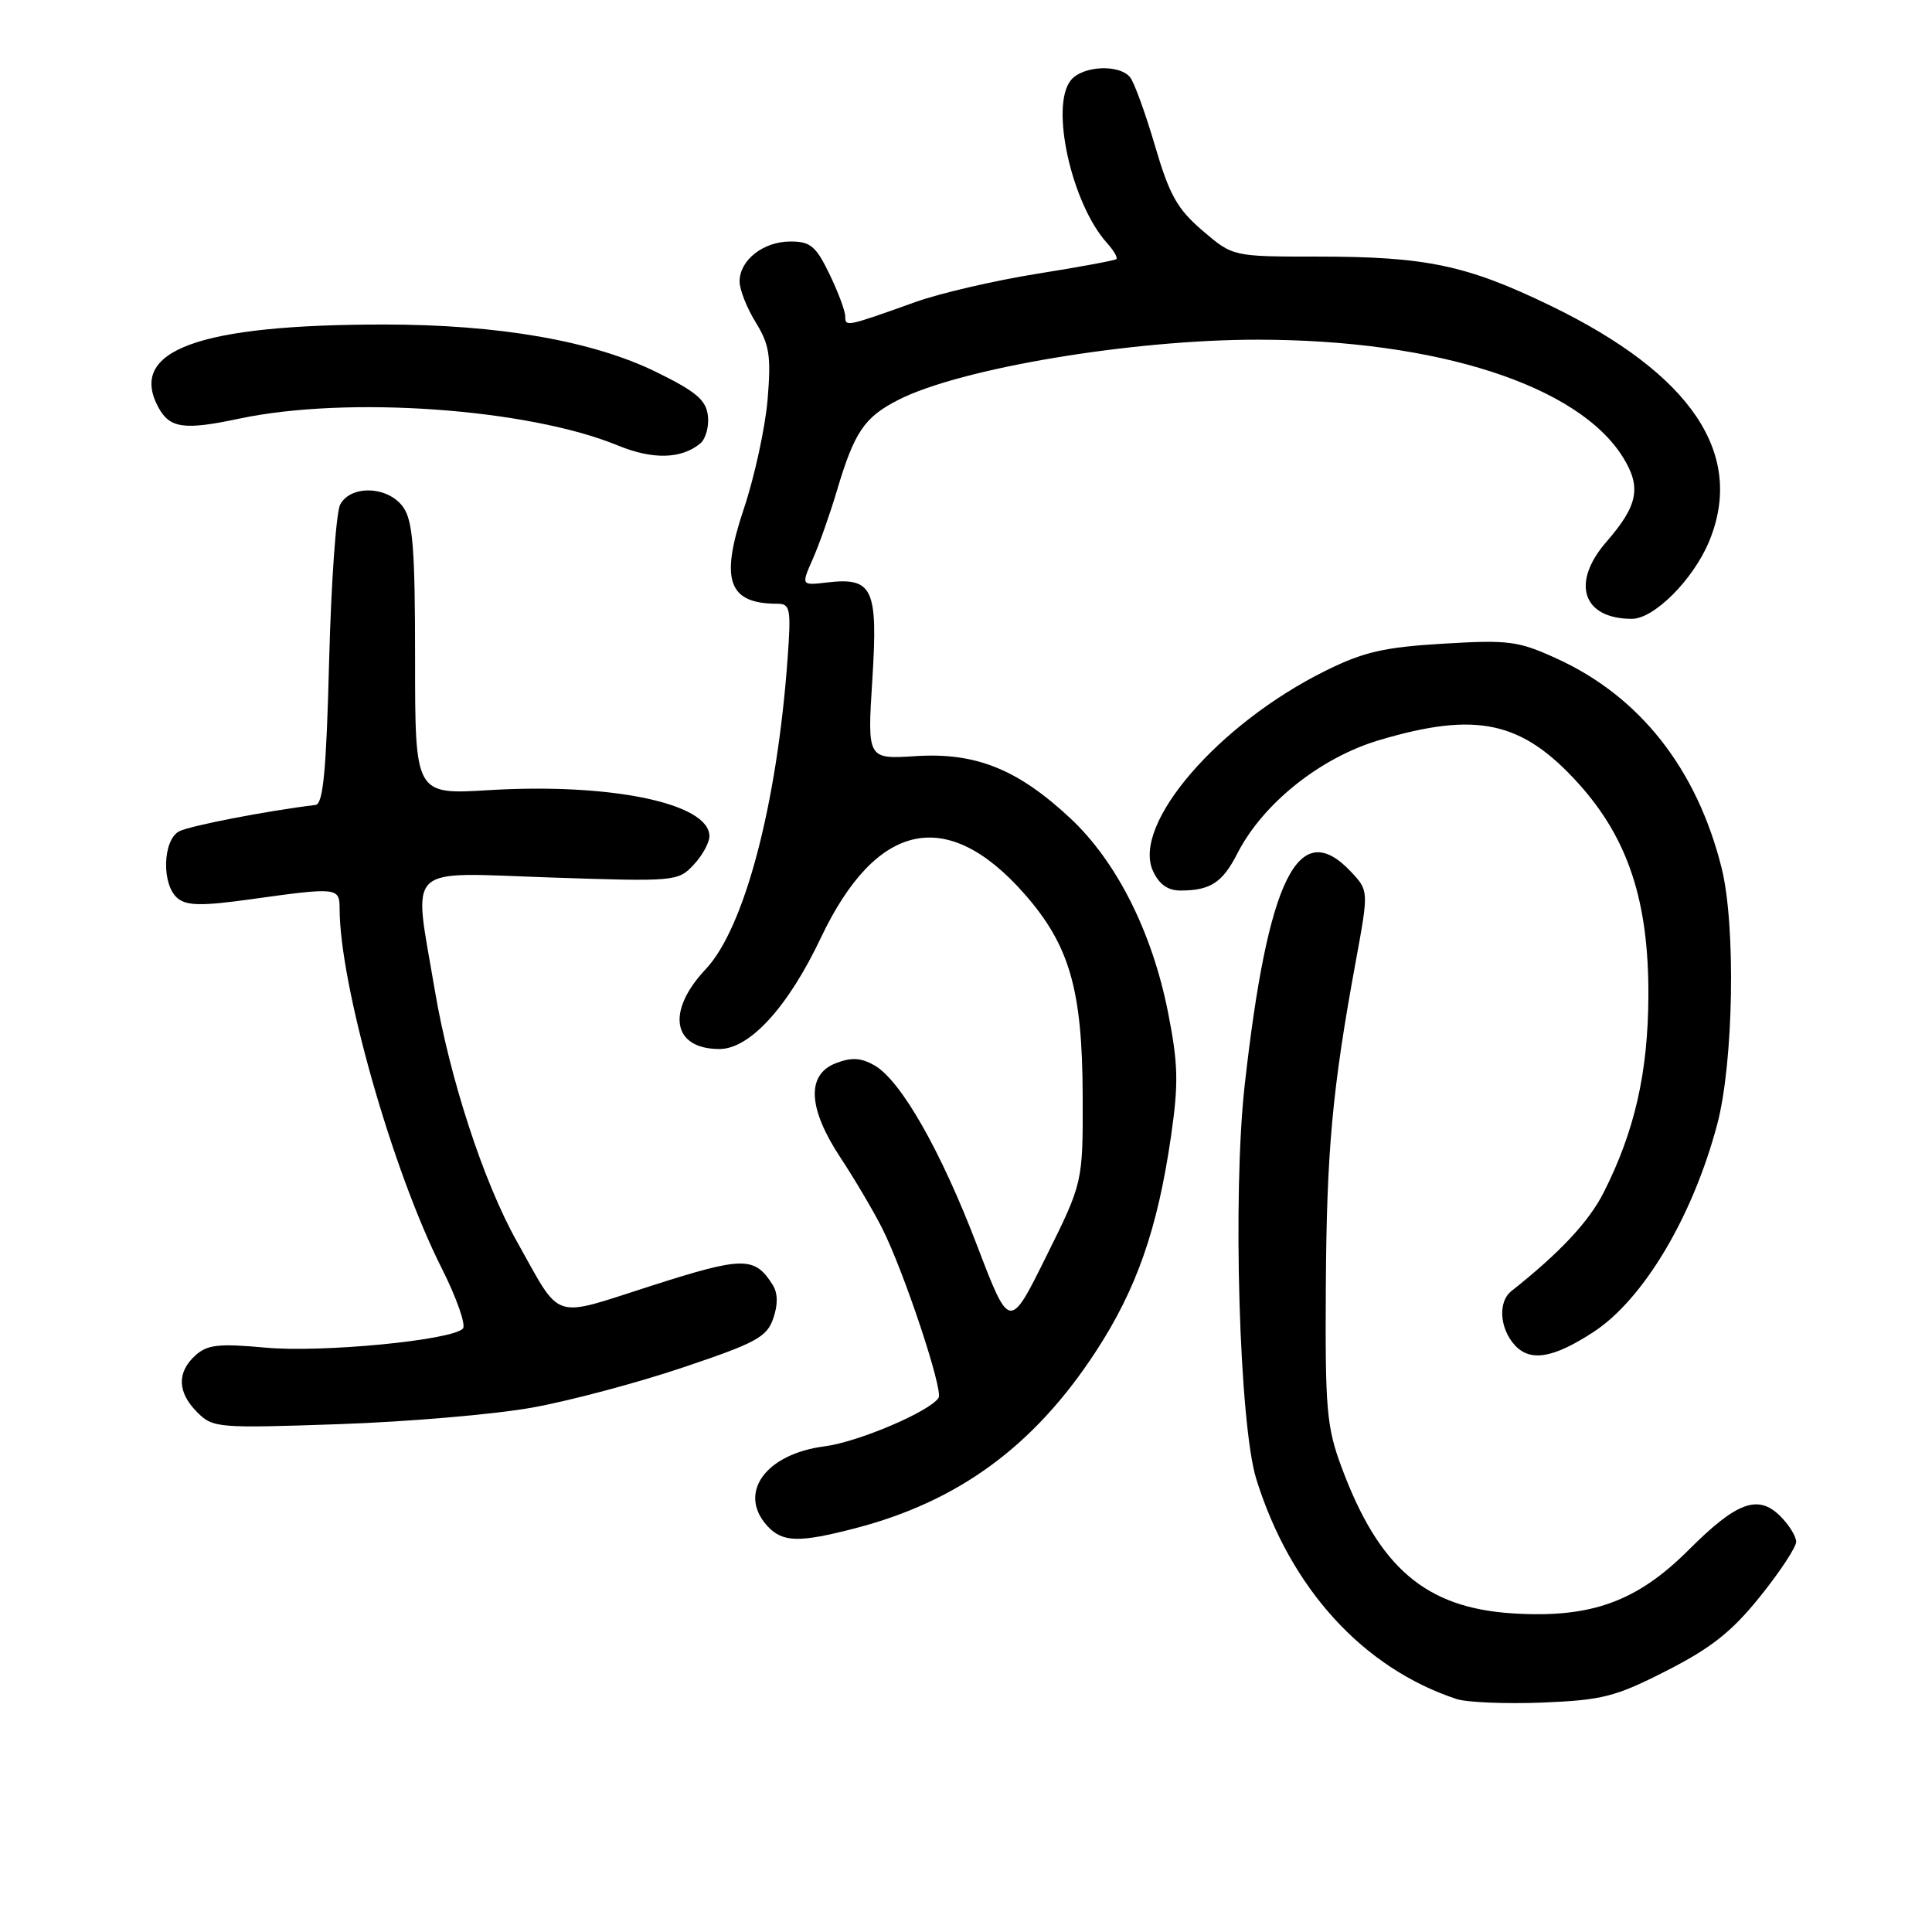 <?xml version="1.0" encoding="UTF-8" standalone="no"?>
<!DOCTYPE svg PUBLIC "-//W3C//DTD SVG 1.1//EN" "http://www.w3.org/Graphics/SVG/1.1/DTD/svg11.dtd" >
<svg xmlns="http://www.w3.org/2000/svg" xmlns:xlink="http://www.w3.org/1999/xlink" version="1.1" viewBox="0 0 256 256">
 <g >
 <path fill="currentColor"
d=" M 220.85 221.37 C 226.76 218.36 229.50 216.18 233.22 211.55 C 235.85 208.28 238.00 205.01 238.00 204.30 C 238.00 203.58 237.06 202.06 235.91 200.91 C 232.96 197.96 230.13 199.00 223.78 205.35 C 216.88 212.25 210.80 214.44 200.40 213.78 C 188.91 213.04 182.72 207.75 177.77 194.43 C 175.78 189.08 175.58 186.75 175.68 170.50 C 175.79 152.40 176.53 144.30 179.67 127.26 C 181.36 118.02 181.36 118.02 179.01 115.51 C 172.06 108.12 167.99 116.32 164.92 143.87 C 163.31 158.33 164.21 188.75 166.47 196.00 C 170.98 210.47 180.59 221.02 193.00 225.13 C 194.38 225.58 199.50 225.79 204.38 225.60 C 212.35 225.27 214.05 224.84 220.85 221.37 Z  M 113.37 202.49 C 127.04 198.93 137.04 191.58 145.18 179.12 C 150.60 170.83 153.38 162.86 155.16 150.60 C 156.18 143.53 156.12 141.01 154.78 134.19 C 152.68 123.54 147.98 114.19 141.84 108.44 C 134.86 101.92 129.30 99.68 121.32 100.19 C 114.92 100.60 114.92 100.60 115.59 90.03 C 116.35 77.95 115.66 76.47 109.59 77.18 C 106.15 77.58 106.15 77.58 107.71 74.04 C 108.57 72.09 110.00 68.03 110.90 65.00 C 113.21 57.23 114.53 55.28 119.03 52.99 C 127.23 48.80 150.01 44.99 166.71 45.01 C 190.48 45.03 209.17 51.07 215.07 60.62 C 217.52 64.57 217.03 67.00 212.87 71.78 C 208.12 77.23 209.69 82.00 216.24 82.00 C 219.17 82.00 224.35 76.81 226.45 71.78 C 231.28 60.20 224.16 49.58 205.50 40.53 C 194.38 35.14 188.99 34.00 174.63 34.00 C 163.36 34.00 163.36 34.00 159.34 30.56 C 155.99 27.69 154.95 25.84 153.04 19.31 C 151.78 15.02 150.30 10.94 149.75 10.25 C 148.34 8.48 143.49 8.70 141.91 10.61 C 139.10 14.00 141.98 27.00 146.70 32.22 C 147.59 33.21 148.14 34.16 147.91 34.34 C 147.68 34.52 142.92 35.40 137.33 36.29 C 131.74 37.19 124.54 38.86 121.33 40.01 C 112.10 43.31 112.00 43.33 112.00 41.93 C 112.00 41.22 111.06 38.69 109.91 36.32 C 108.12 32.61 107.38 32.00 104.74 32.00 C 101.14 32.00 98.00 34.47 98.00 37.29 C 98.00 38.37 98.96 40.82 100.14 42.72 C 101.96 45.68 102.19 47.16 101.71 52.96 C 101.39 56.68 99.98 63.19 98.56 67.42 C 95.38 76.90 96.48 80.00 103.02 80.00 C 104.71 80.00 104.84 80.66 104.36 87.25 C 102.98 106.52 98.65 122.97 93.52 128.41 C 88.24 134.01 89.09 139.00 95.33 139.00 C 99.34 139.00 104.42 133.44 108.77 124.26 C 116.11 108.82 125.49 106.80 135.74 118.44 C 141.71 125.23 143.41 131.09 143.46 145.09 C 143.50 156.67 143.50 156.67 138.63 166.48 C 133.77 176.29 133.77 176.29 129.48 165.07 C 124.67 152.46 119.37 143.16 115.86 141.16 C 114.08 140.15 112.83 140.08 110.75 140.88 C 106.83 142.40 107.05 146.85 111.37 153.40 C 113.22 156.20 115.70 160.40 116.88 162.73 C 119.75 168.39 125.00 184.18 124.37 185.21 C 123.25 187.01 113.72 191.08 109.24 191.65 C 101.44 192.66 97.72 197.82 101.65 202.17 C 103.67 204.39 105.84 204.45 113.37 202.49 Z  M 70.48 186.52 C 75.42 185.64 84.42 183.24 90.48 181.20 C 100.20 177.94 101.61 177.17 102.46 174.70 C 103.10 172.85 103.07 171.34 102.39 170.26 C 100.00 166.46 98.50 166.47 86.35 170.36 C 72.87 174.67 74.51 175.20 68.49 164.50 C 64.07 156.63 59.56 142.81 57.59 131.07 C 54.76 114.25 53.35 115.61 72.90 116.27 C 89.46 116.83 89.85 116.79 91.90 114.60 C 93.06 113.38 94.00 111.66 94.00 110.80 C 94.00 106.44 80.94 103.72 64.75 104.70 C 55.00 105.29 55.00 105.29 55.00 87.37 C 55.00 72.76 54.71 69.03 53.44 67.22 C 51.48 64.42 46.50 64.20 45.08 66.85 C 44.54 67.86 43.88 77.20 43.61 87.60 C 43.24 102.17 42.82 106.54 41.81 106.66 C 35.31 107.45 25.16 109.42 23.75 110.15 C 21.54 111.31 21.39 117.25 23.53 119.02 C 24.74 120.03 26.76 120.06 33.28 119.15 C 44.65 117.56 45.00 117.59 45.00 120.37 C 45.00 130.45 51.97 155.04 58.52 168.03 C 60.52 172.00 61.78 175.61 61.33 176.06 C 59.75 177.61 42.66 179.25 35.19 178.57 C 28.97 178.00 27.47 178.17 25.89 179.60 C 23.41 181.85 23.50 184.50 26.14 187.14 C 28.21 189.21 28.86 189.26 44.89 188.71 C 54.03 188.40 65.54 187.41 70.48 186.52 Z  M 211.17 176.48 C 217.78 172.15 224.30 161.20 227.54 148.98 C 229.71 140.80 230.02 122.60 228.12 115.00 C 224.84 101.89 217.32 92.32 206.33 87.29 C 201.17 84.93 199.95 84.77 191.23 85.29 C 183.37 85.76 180.68 86.38 175.62 88.89 C 161.41 95.93 149.96 109.22 152.77 115.40 C 153.58 117.17 154.74 118.00 156.40 118.00 C 160.38 118.00 161.98 116.96 163.95 113.10 C 167.32 106.49 174.93 100.40 182.73 98.08 C 195.69 94.22 201.70 95.54 209.21 103.88 C 215.76 111.17 218.48 119.47 218.42 132.00 C 218.37 142.14 216.60 149.90 212.49 158.02 C 210.52 161.90 206.69 165.99 200.25 171.09 C 198.48 172.49 198.70 176.01 200.71 178.23 C 202.76 180.49 205.81 179.98 211.17 176.48 Z  M 92.79 58.76 C 93.51 58.16 93.97 56.51 93.80 55.09 C 93.56 53.00 92.23 51.88 86.95 49.29 C 78.54 45.17 66.11 43.00 50.91 43.00 C 26.30 43.00 16.94 46.42 20.97 53.95 C 22.48 56.76 24.38 57.03 31.71 55.47 C 46.05 52.43 69.95 54.13 81.88 59.03 C 86.49 60.93 90.29 60.83 92.79 58.76 Z "/>
</g>
</svg>